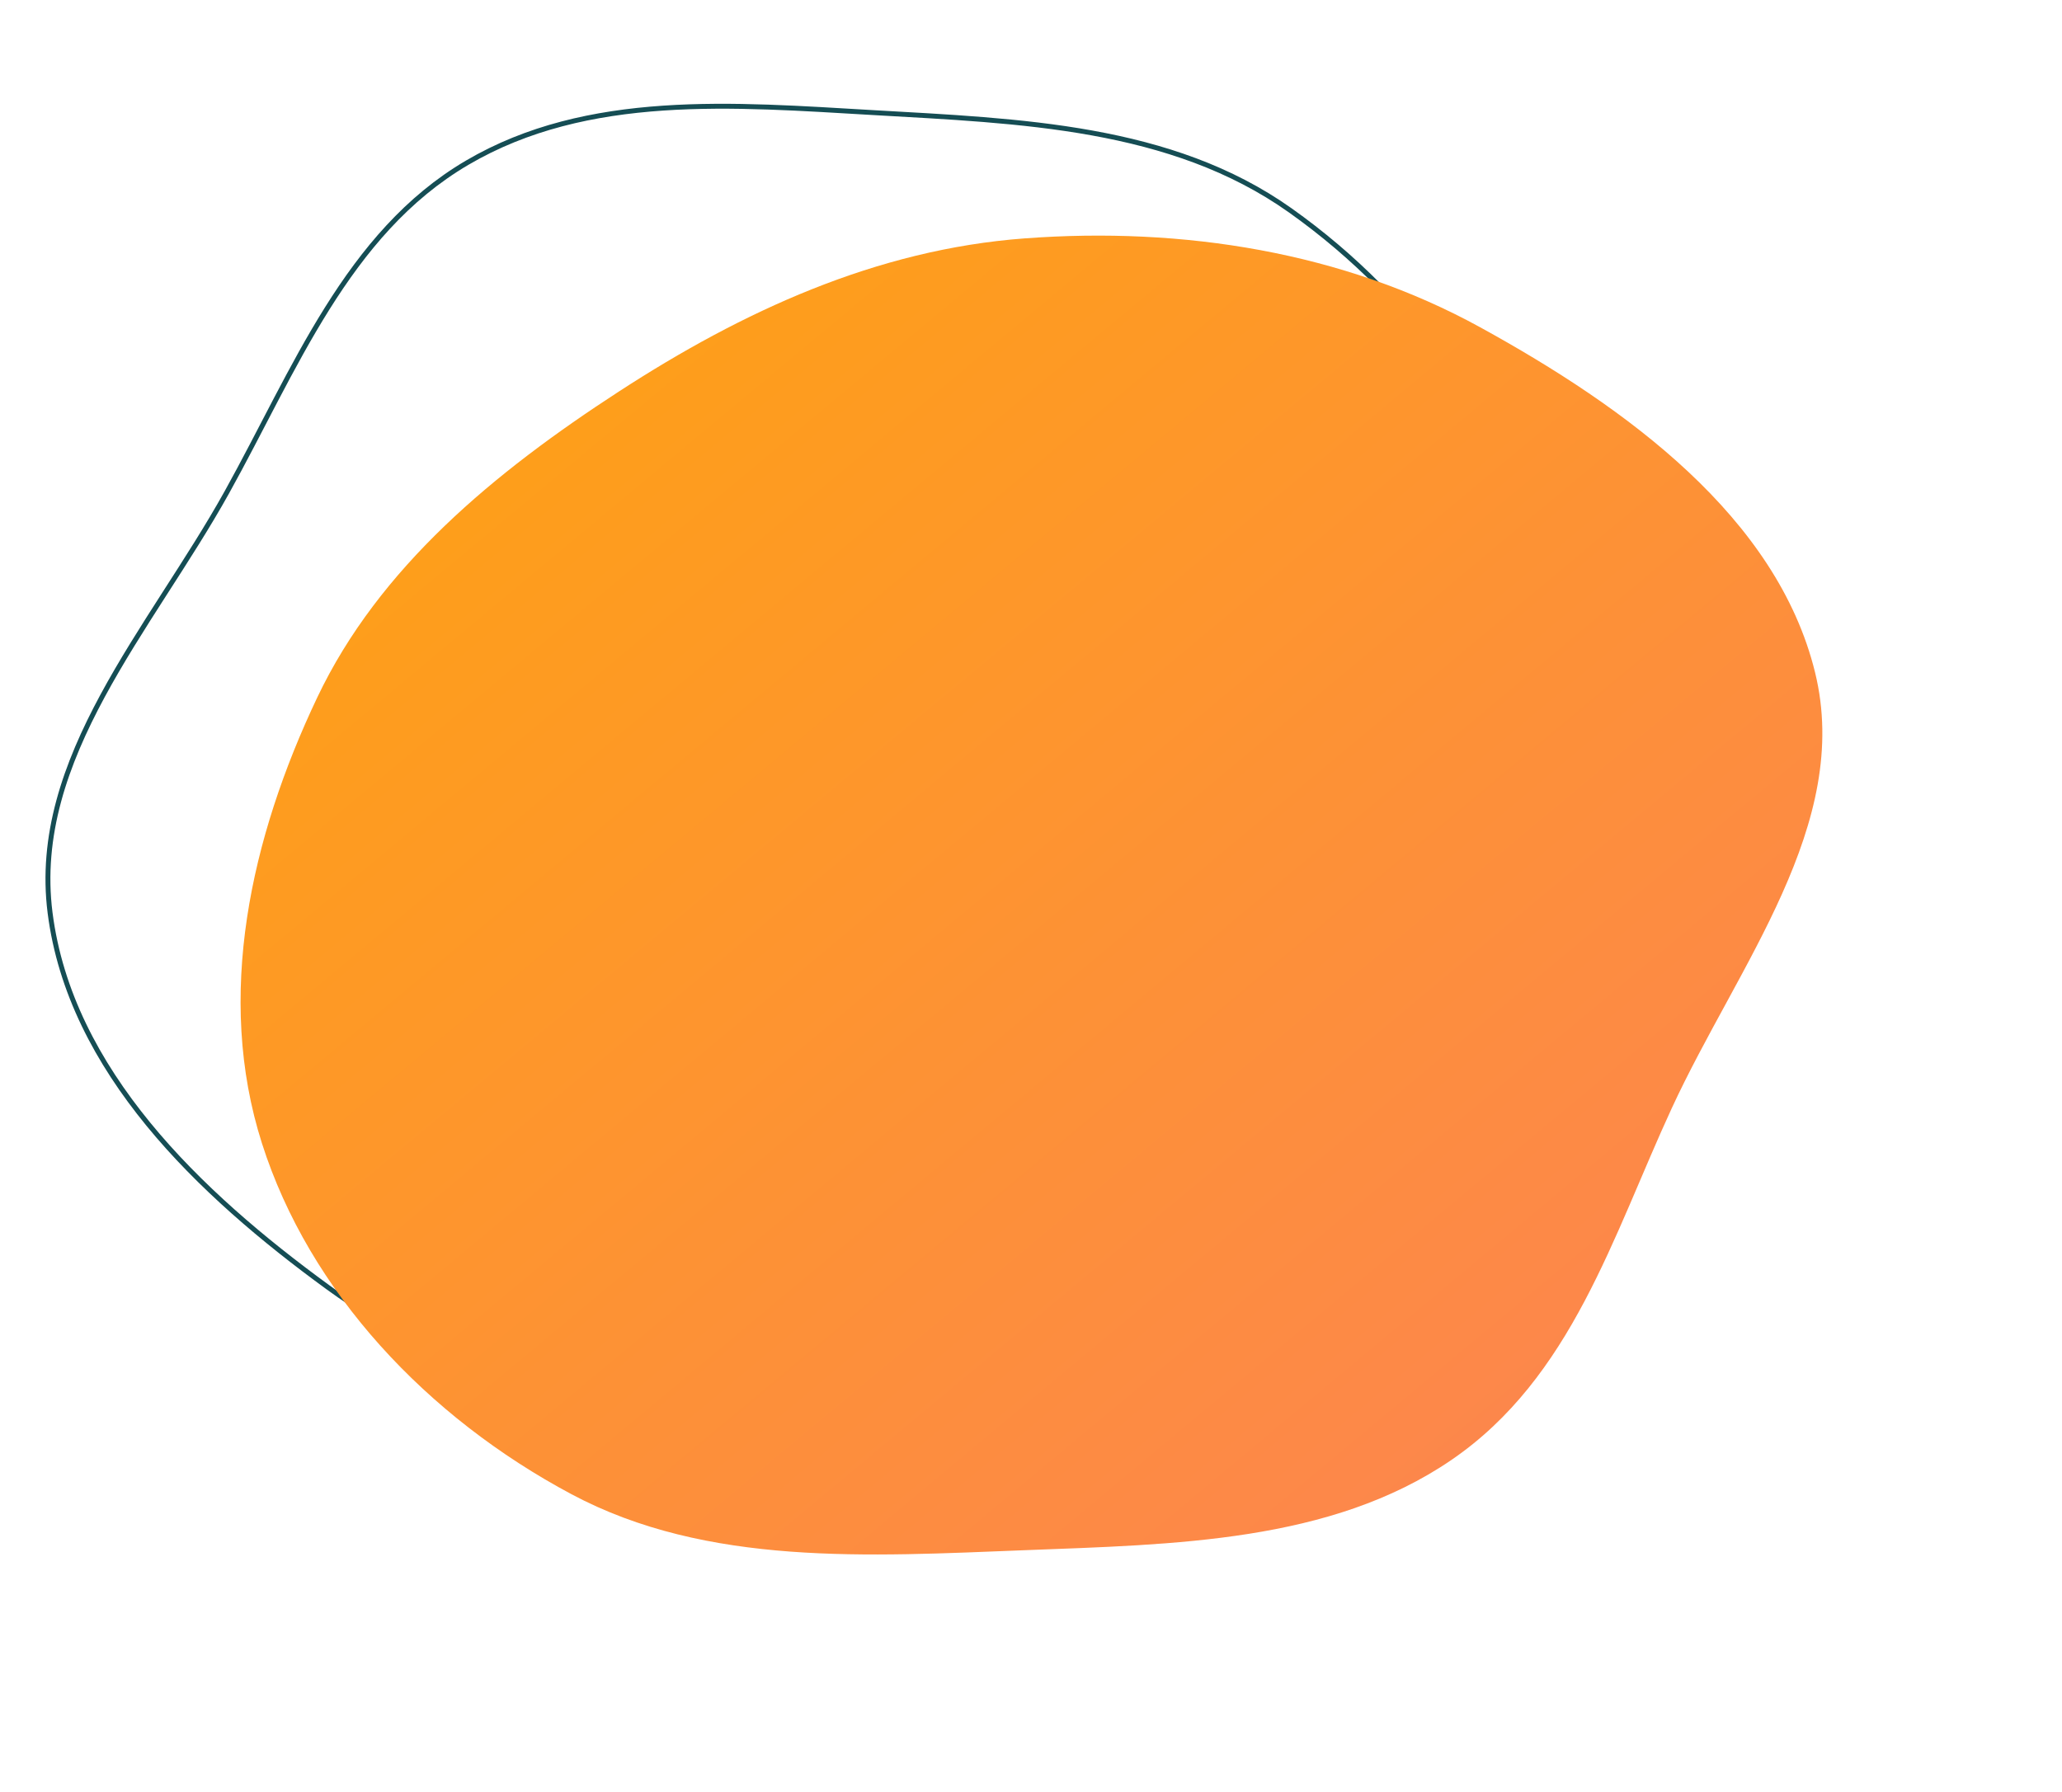 <svg width="420" height="365" viewBox="0 0 420 365" fill="none" xmlns="http://www.w3.org/2000/svg">
<path fill-rule="evenodd" clip-rule="evenodd" d="M151.444 288.871C121.138 288.268 91.307 280.104 66.827 262.267C40.561 243.13 14.297 218.128 10.2 185.959C6.19 154.468 30.771 128.056 46.2 100.301C59.991 75.493 70.632 47.551 95.144 33.156C119.697 18.737 149.469 21.296 177.926 22.942C207.668 24.663 238.528 25.628 262.806 42.855C288.67 61.207 308.463 88.762 314.474 119.833C320.41 150.515 310.453 182.009 294.981 209.171C280.631 234.36 256.856 251.448 231.471 265.543C206.583 279.362 179.933 289.438 151.444 288.871Z" stroke="#154D54"/>
<g filter="url(#filter0_dii_93_1031)">
<path fill-rule="evenodd" clip-rule="evenodd" d="M189.715 29.562C221.984 27.159 254.548 32.327 282.45 47.65C312.387 64.091 342.942 86.367 350.7 117.972C358.294 148.91 334.968 177.628 321.509 206.775C309.479 232.827 301.128 261.686 276.603 278.44C252.037 295.221 220.13 295.624 189.715 296.806C157.926 298.041 125.031 300.139 97.408 285.402C67.981 269.703 44.031 244.245 34.356 213.923C24.801 183.98 32.049 151.655 45.617 123.094C58.2 96.606 81.657 77.246 107.141 60.705C132.126 44.488 159.38 31.821 189.715 29.562Z" fill="url(#paint0_linear_93_1031)"/>
</g>
<defs>
<filter id="filter0_dii_93_1031" x="1.001" y="0" width="418.185" height="364.677" filterUnits="userSpaceOnUse" color-interpolation-filters="sRGB">
<feFlood flood-opacity="0" result="BackgroundImageFix"/>
<feColorMatrix in="SourceAlpha" type="matrix" values="0 0 0 0 0 0 0 0 0 0 0 0 0 0 0 0 0 0 127 0" result="hardAlpha"/>
<feOffset dx="19" dy="19"/>
<feGaussianBlur stdDeviation="24"/>
<feColorMatrix type="matrix" values="0 0 0 0 0.388 0 0 0 0 0.235 0 0 0 0 0.071 0 0 0 0.5 0"/>
<feBlend mode="normal" in2="BackgroundImageFix" result="effect1_dropShadow_93_1031"/>
<feBlend mode="normal" in="SourceGraphic" in2="effect1_dropShadow_93_1031" result="shape"/>
<feColorMatrix in="SourceAlpha" type="matrix" values="0 0 0 0 0 0 0 0 0 0 0 0 0 0 0 0 0 0 127 0" result="hardAlpha"/>
<feOffset dx="-1" dy="-1"/>
<feGaussianBlur stdDeviation="1"/>
<feComposite in2="hardAlpha" operator="arithmetic" k2="-1" k3="1"/>
<feColorMatrix type="matrix" values="0 0 0 0 0.388 0 0 0 0 0.235 0 0 0 0 0.071 0 0 0 0.5 0"/>
<feBlend mode="normal" in2="shape" result="effect2_innerShadow_93_1031"/>
<feColorMatrix in="SourceAlpha" type="matrix" values="0 0 0 0 0 0 0 0 0 0 0 0 0 0 0 0 0 0 127 0" result="hardAlpha"/>
<feOffset dx="1" dy="1"/>
<feGaussianBlur stdDeviation="1"/>
<feComposite in2="hardAlpha" operator="arithmetic" k2="-1" k3="1"/>
<feColorMatrix type="matrix" values="0 0 0 0 1 0 0 0 0 0.933 0 0 0 0 0.282 0 0 0 0.3 0"/>
<feBlend mode="normal" in2="effect2_innerShadow_93_1031" result="effect3_innerShadow_93_1031"/>
</filter>
<linearGradient id="paint0_linear_93_1031" x1="30.001" y1="29" x2="294.307" y2="345.943" gradientUnits="userSpaceOnUse">
<stop stop-color="#FFA40E"/>
<stop offset="1" stop-color="#FC8256"/>
</linearGradient>
</defs>
</svg>
